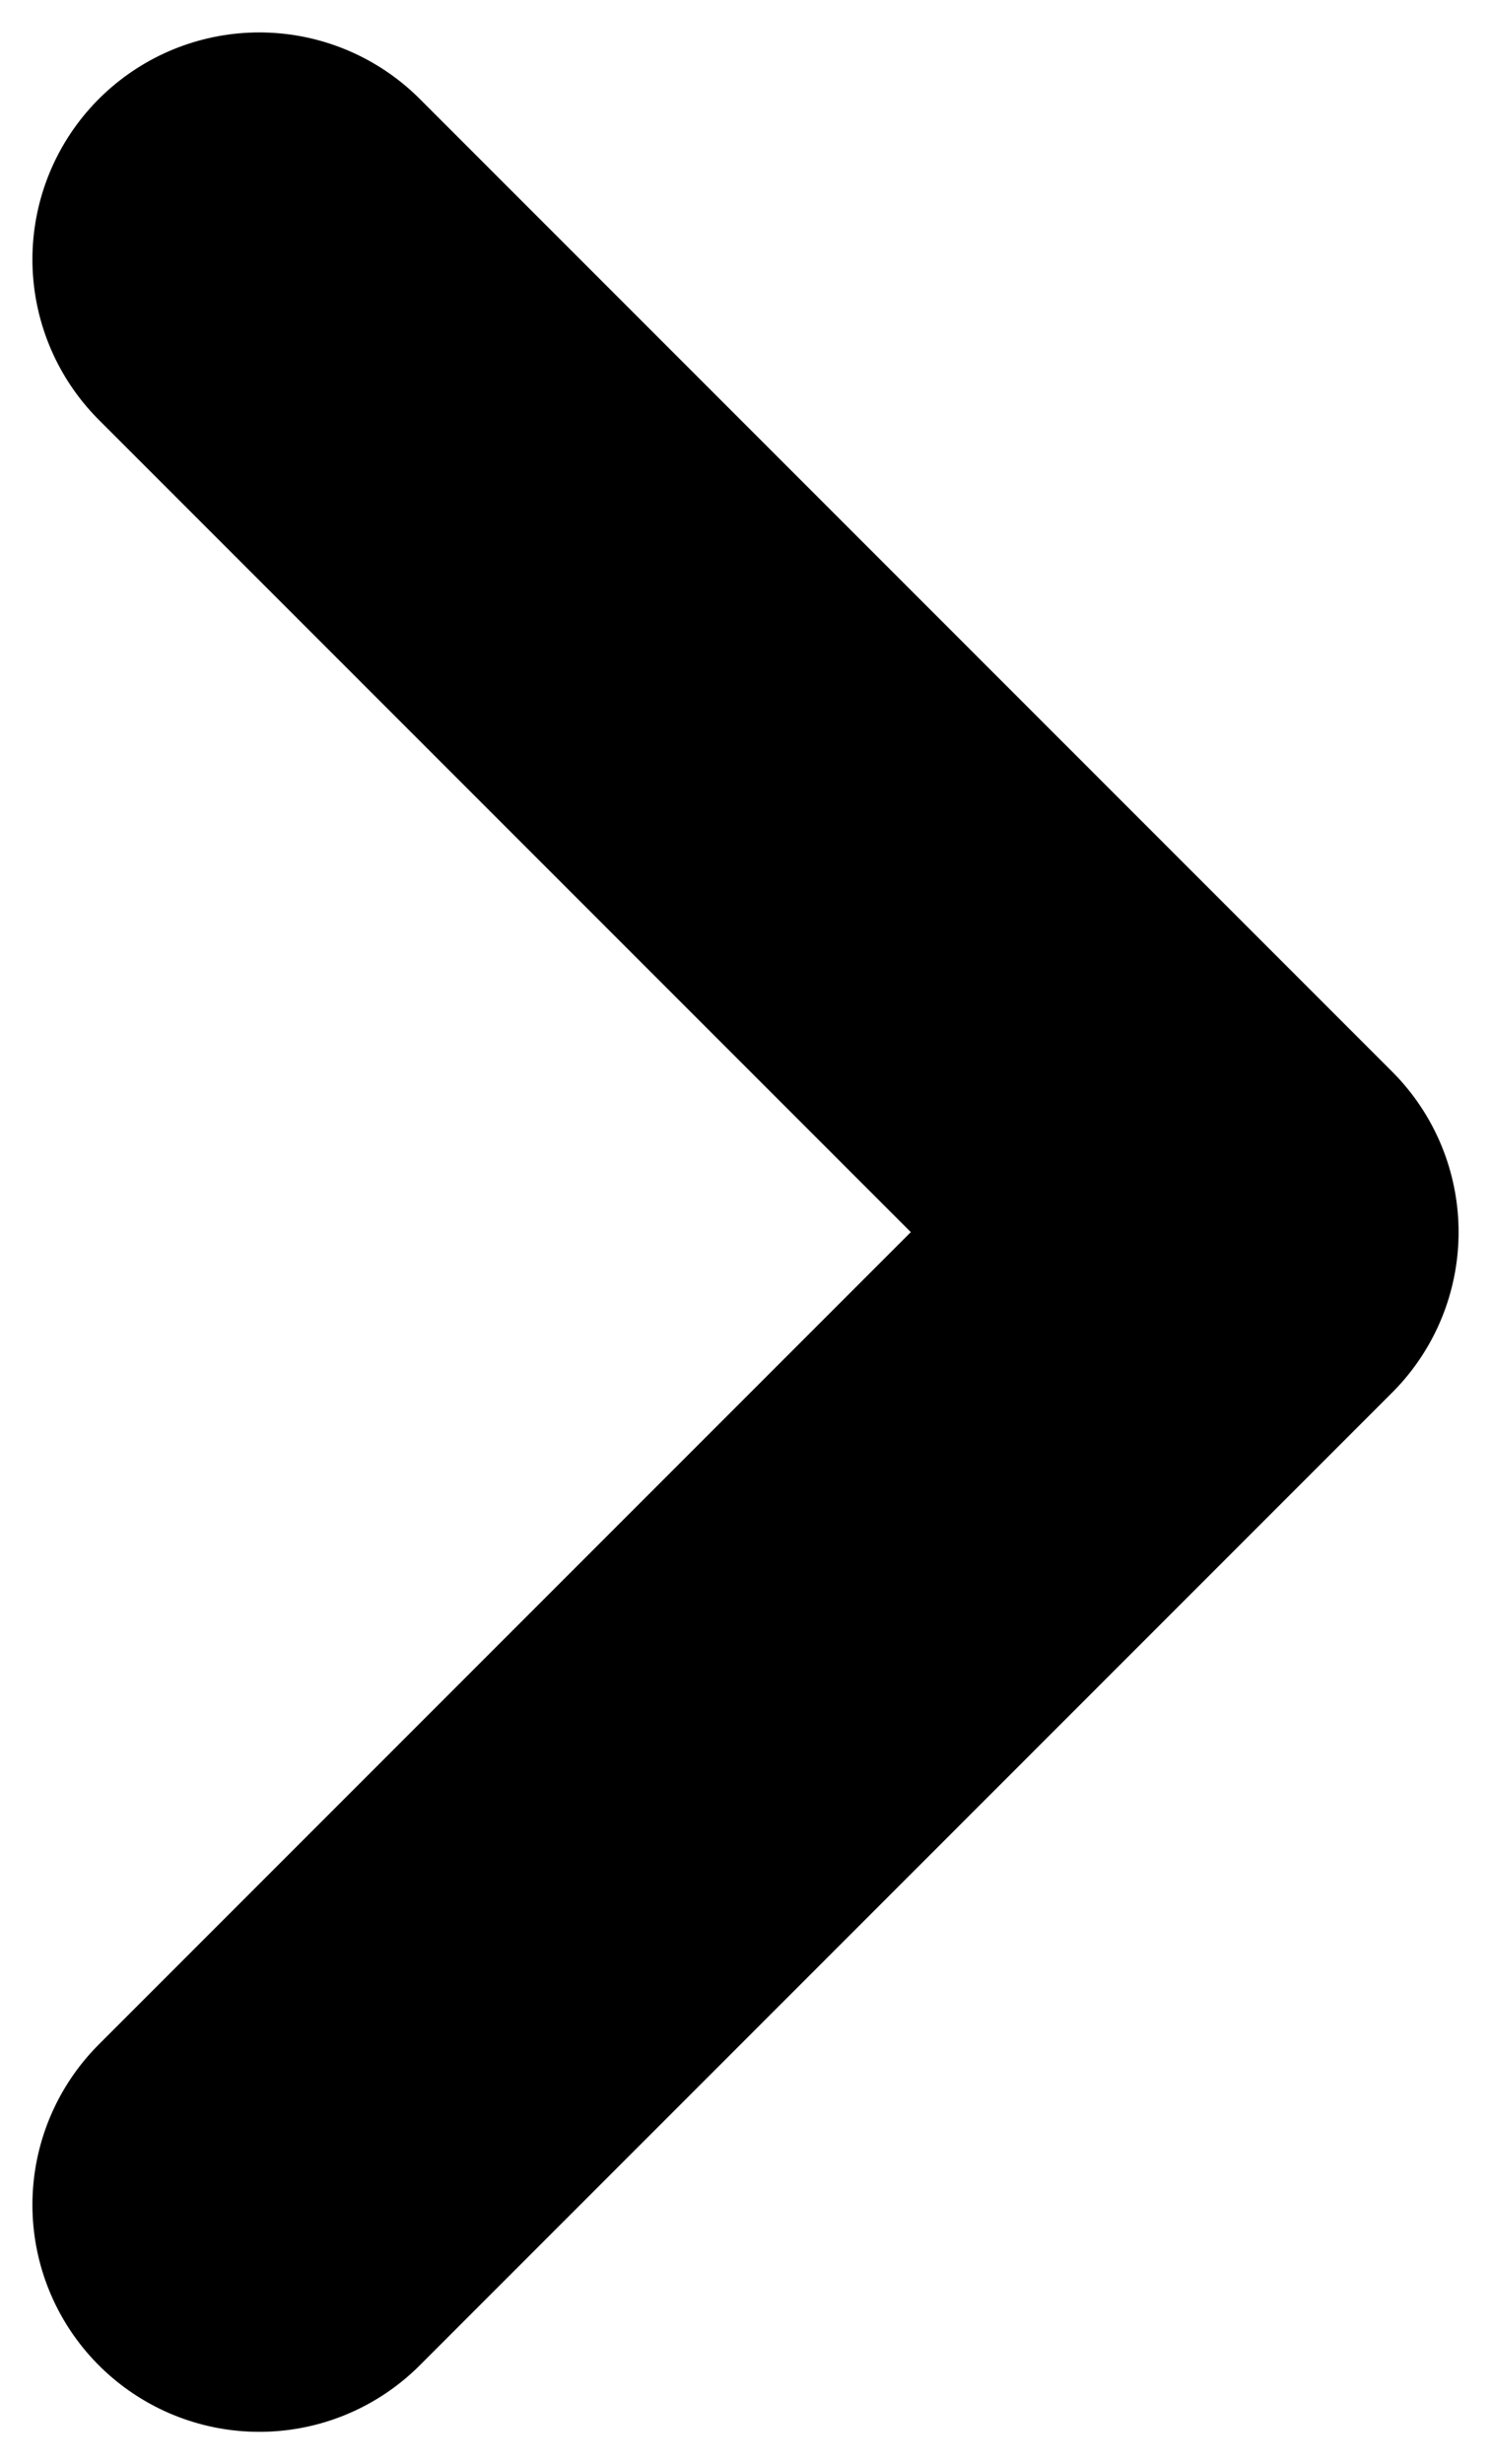 <svg width="23" height="38" viewBox="0 0 23 38" fill="none" xmlns="http://www.w3.org/2000/svg">
<path d="M4 4L19 19L4 34" stroke="black" stroke-width="7" stroke-linecap="round" stroke-linejoin="round"/>
</svg>
